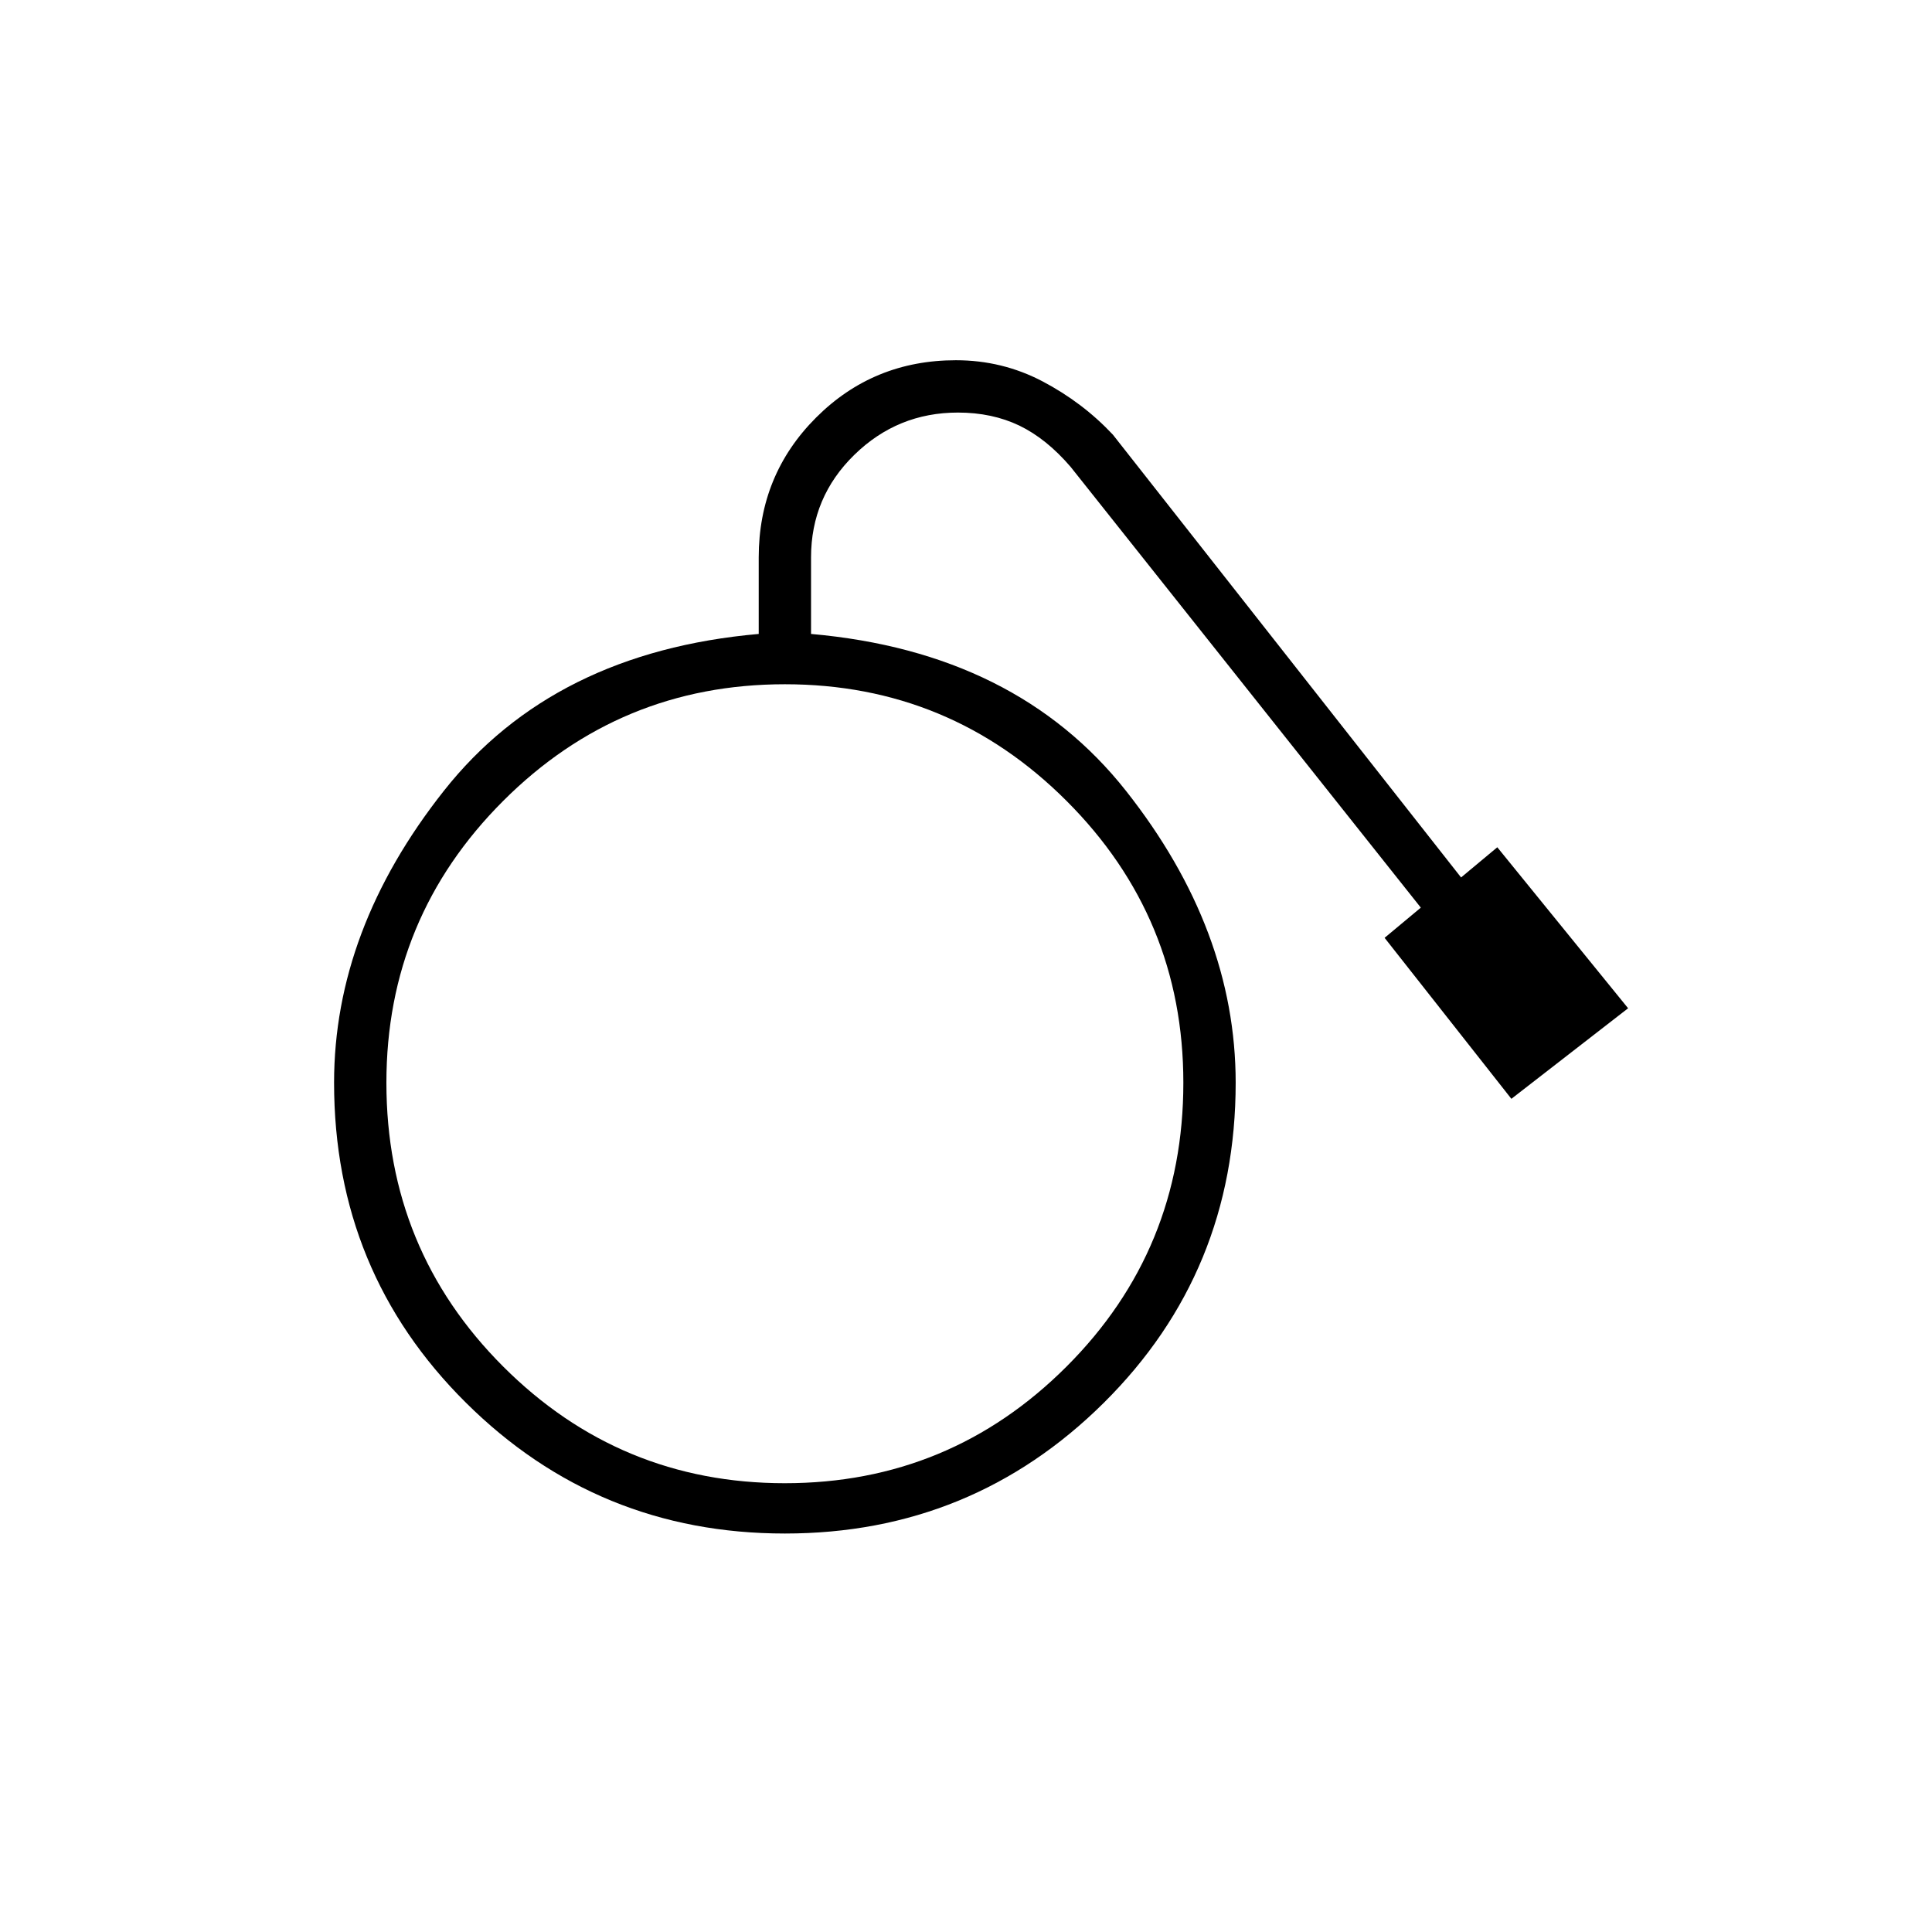 <svg xmlns="http://www.w3.org/2000/svg" height="24" width="24"><path d="M9.75 19.05q-2.325 0-3.962-1.625Q4.15 15.8 4.15 13.45q0-1.9 1.363-3.625Q6.875 8.1 9.425 7.875v-.95q0-1.025.713-1.738.712-.712 1.737-.712.575 0 1.075.262.5.263.875.663l4.325 5.5.45-.375 1.625 2-1.45 1.125-1.575-2 .45-.375L13.3 5.8q-.3-.35-.637-.513-.338-.162-.763-.162-.75 0-1.287.525-.538.525-.538 1.275v.95q2.55.225 3.913 1.95 1.362 1.725 1.362 3.625 0 2.35-1.637 3.975-1.638 1.625-3.963 1.625Zm0-.625q2.05 0 3.5-1.45 1.45-1.45 1.45-3.525 0-2.05-1.45-3.5Q11.8 8.5 9.75 8.5t-3.5 1.45Q4.8 11.4 4.8 13.45q0 2.075 1.45 3.525 1.45 1.45 3.5 1.45Z"/></svg>